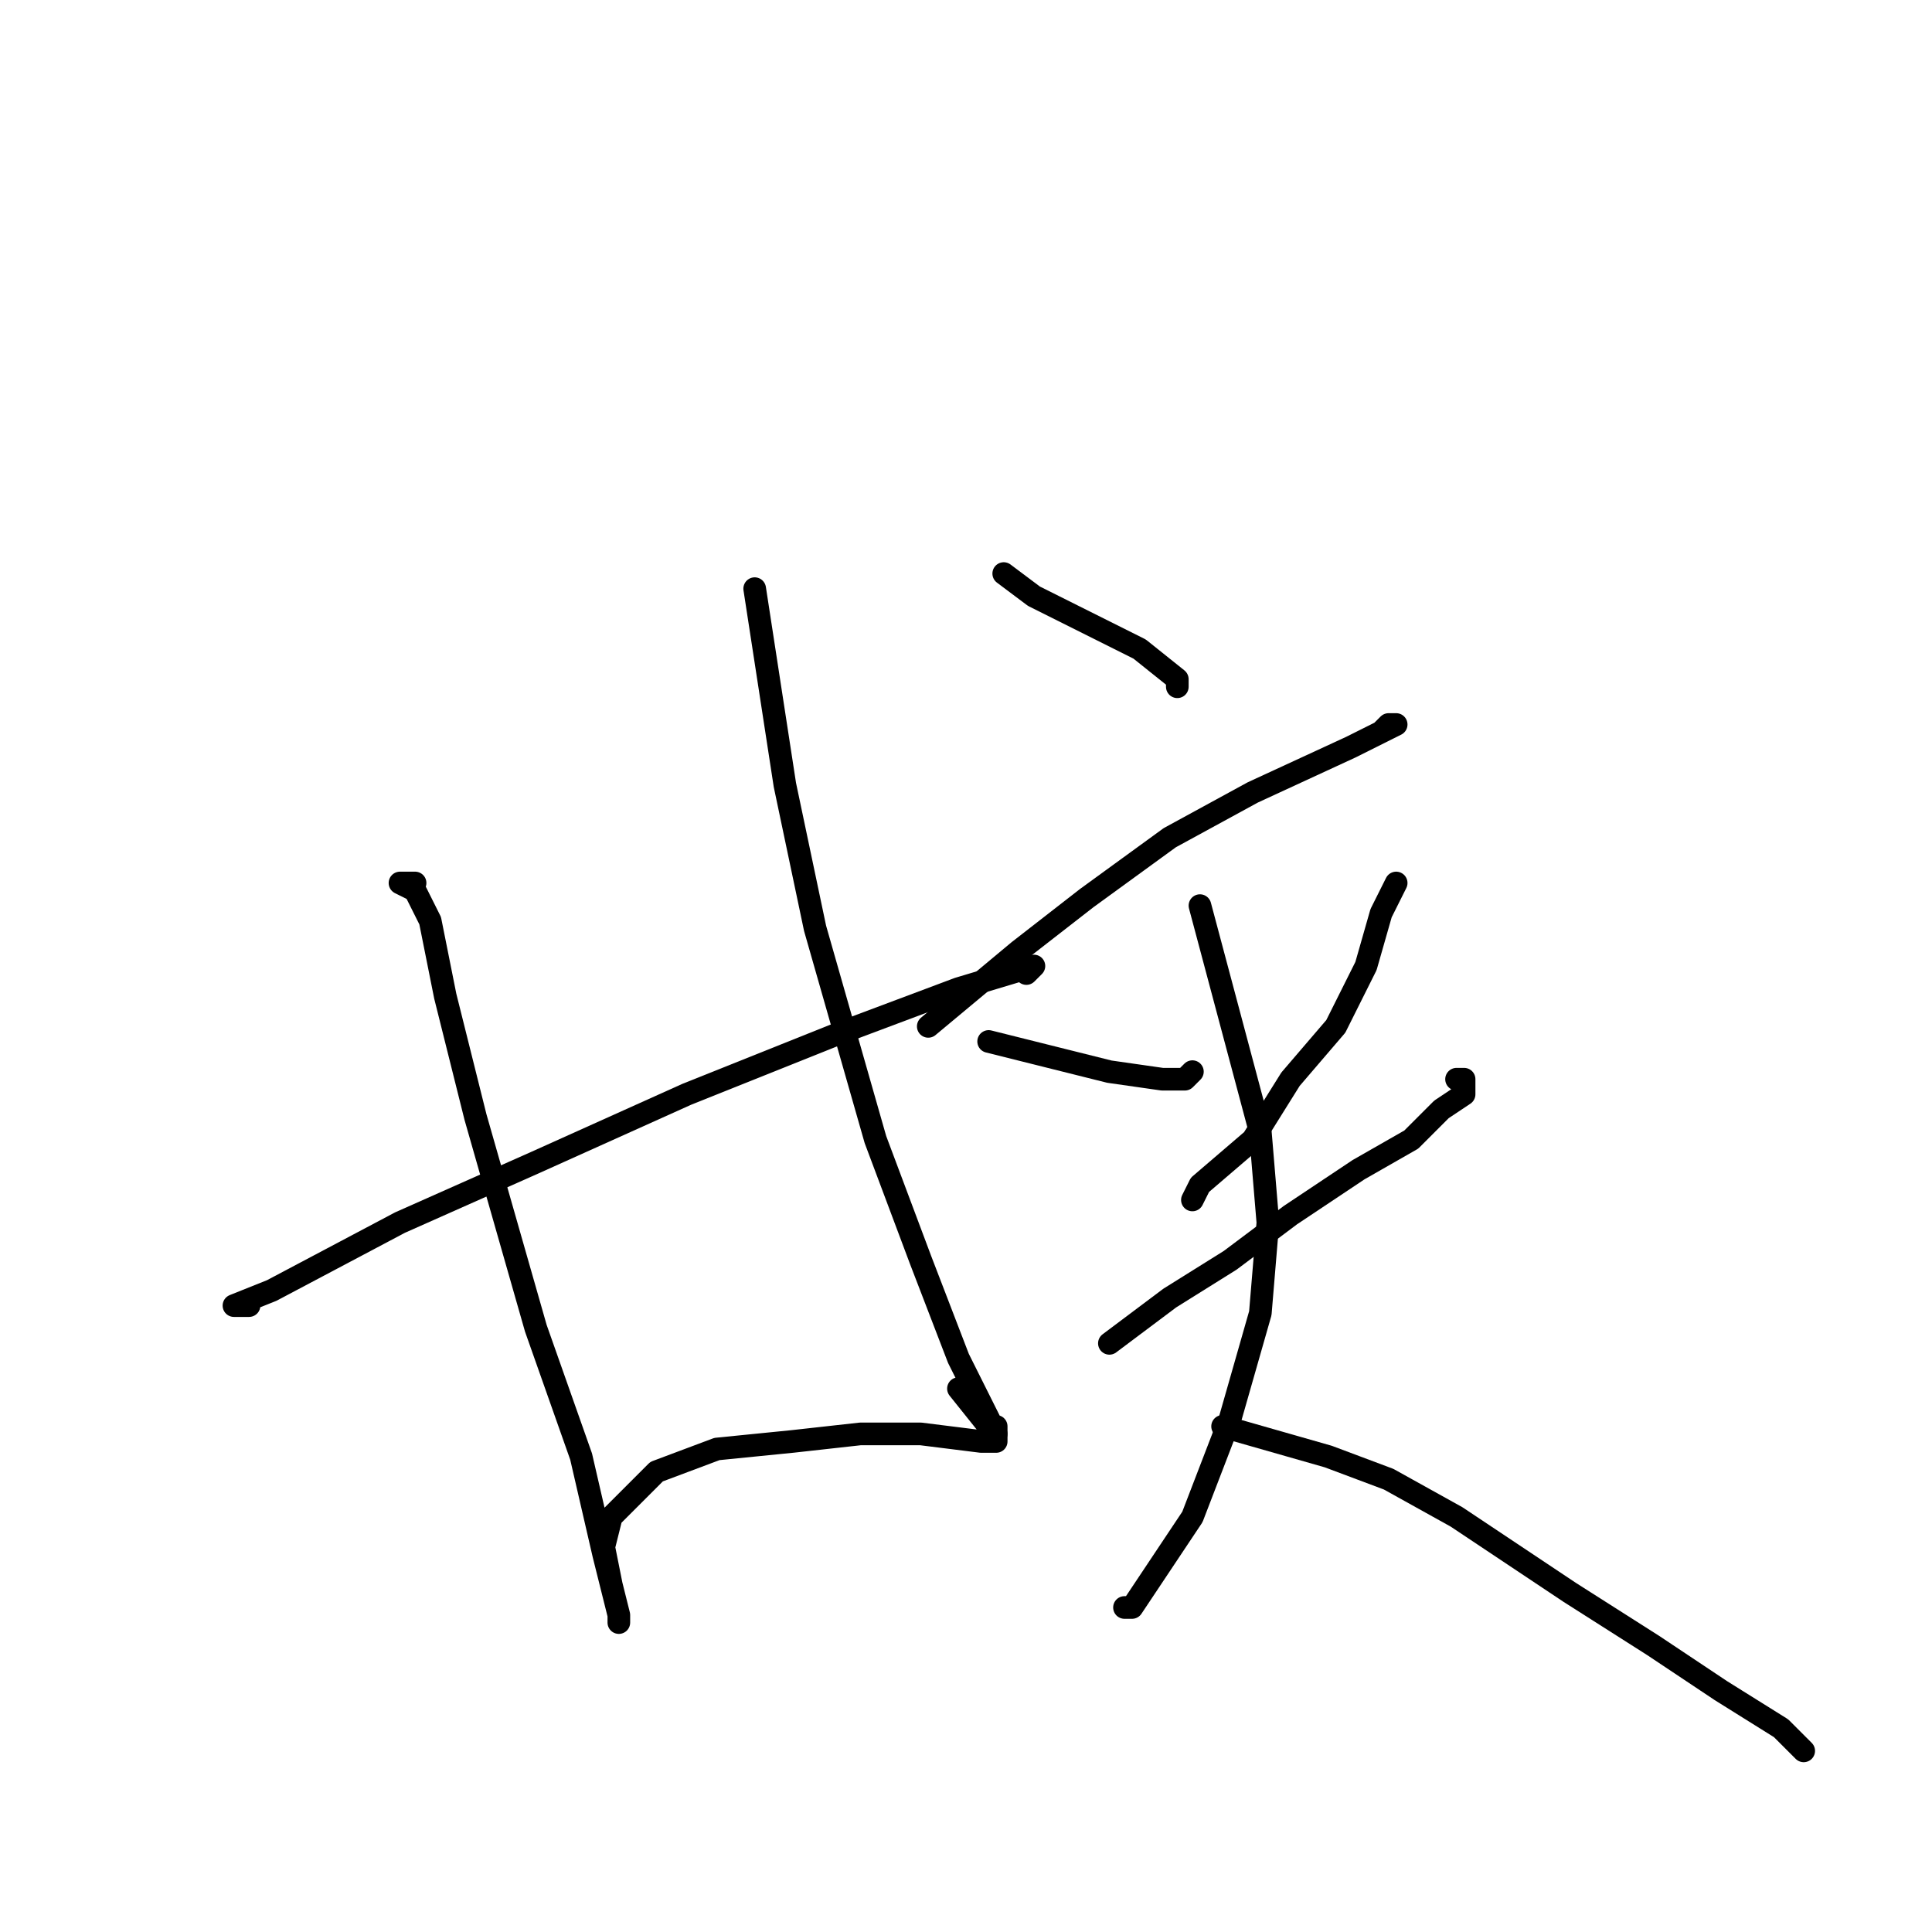 <?xml version="1.0" standalone="no"?>
    <svg width="256" height="256" xmlns="http://www.w3.org/2000/svg" version="1.1">
    <polyline stroke="black" stroke-width="3" stroke-linecap="round" fill="transparent" stroke-linejoin="round" points="55 117 54 117 53 117 55 118 57 122 59 132 63 148 71 176 77 193 80 206 82 214 82 215 82 214 81 210 80 205 81 201 87 195 95 192 105 191 114 190 122 190 130 191 132 191 132 190 131 189 127 184 127 184 " />
        <polyline stroke="black" stroke-width="3" stroke-linecap="round" fill="transparent" stroke-linejoin="round" points="100 78 102 91 104 104 108 123 116 151 122 167 127 180 131 188 132 190 132 189 132 189 " />
        <polyline stroke="black" stroke-width="3" stroke-linecap="round" fill="transparent" stroke-linejoin="round" points="33 173 32 173 31 173 31 173 36 171 53 162 71 154 91 145 111 137 127 131 137 128 136 129 136 129 " />
        <polyline stroke="black" stroke-width="3" stroke-linecap="round" fill="transparent" stroke-linejoin="round" points="133 76 133 76 133 76 137 79 141 81 145 83 151 86 156 90 156 91 156 91 " />
        <polyline stroke="black" stroke-width="3" stroke-linecap="round" fill="transparent" stroke-linejoin="round" points="123 136 129 131 135 126 144 119 155 111 166 105 179 99 183 97 185 96 185 96 184 96 183 97 183 97 " />
        <polyline stroke="black" stroke-width="3" stroke-linecap="round" fill="transparent" stroke-linejoin="round" points="131 138 139 140 147 142 154 143 157 143 158 142 158 142 " />
        <polyline stroke="black" stroke-width="3" stroke-linecap="round" fill="transparent" stroke-linejoin="round" points="185 117 184 119 183 121 181 128 177 136 171 143 166 151 159 157 158 159 158 159 " />
        <polyline stroke="black" stroke-width="3" stroke-linecap="round" fill="transparent" stroke-linejoin="round" points="147 178 151 175 155 172 163 167 171 161 180 155 187 151 191 147 194 145 194 143 193 143 193 143 " />
        <polyline stroke="black" stroke-width="3" stroke-linecap="round" fill="transparent" stroke-linejoin="round" points="159 120 163 135 167 150 168 162 167 174 163 188 158 201 150 213 149 213 149 213 " />
        <polyline stroke="black" stroke-width="3" stroke-linecap="round" fill="transparent" stroke-linejoin="round" points="162 189 169 191 176 193 184 196 193 201 208 211 219 218 228 224 236 229 239 232 239 232 " />
        </svg>